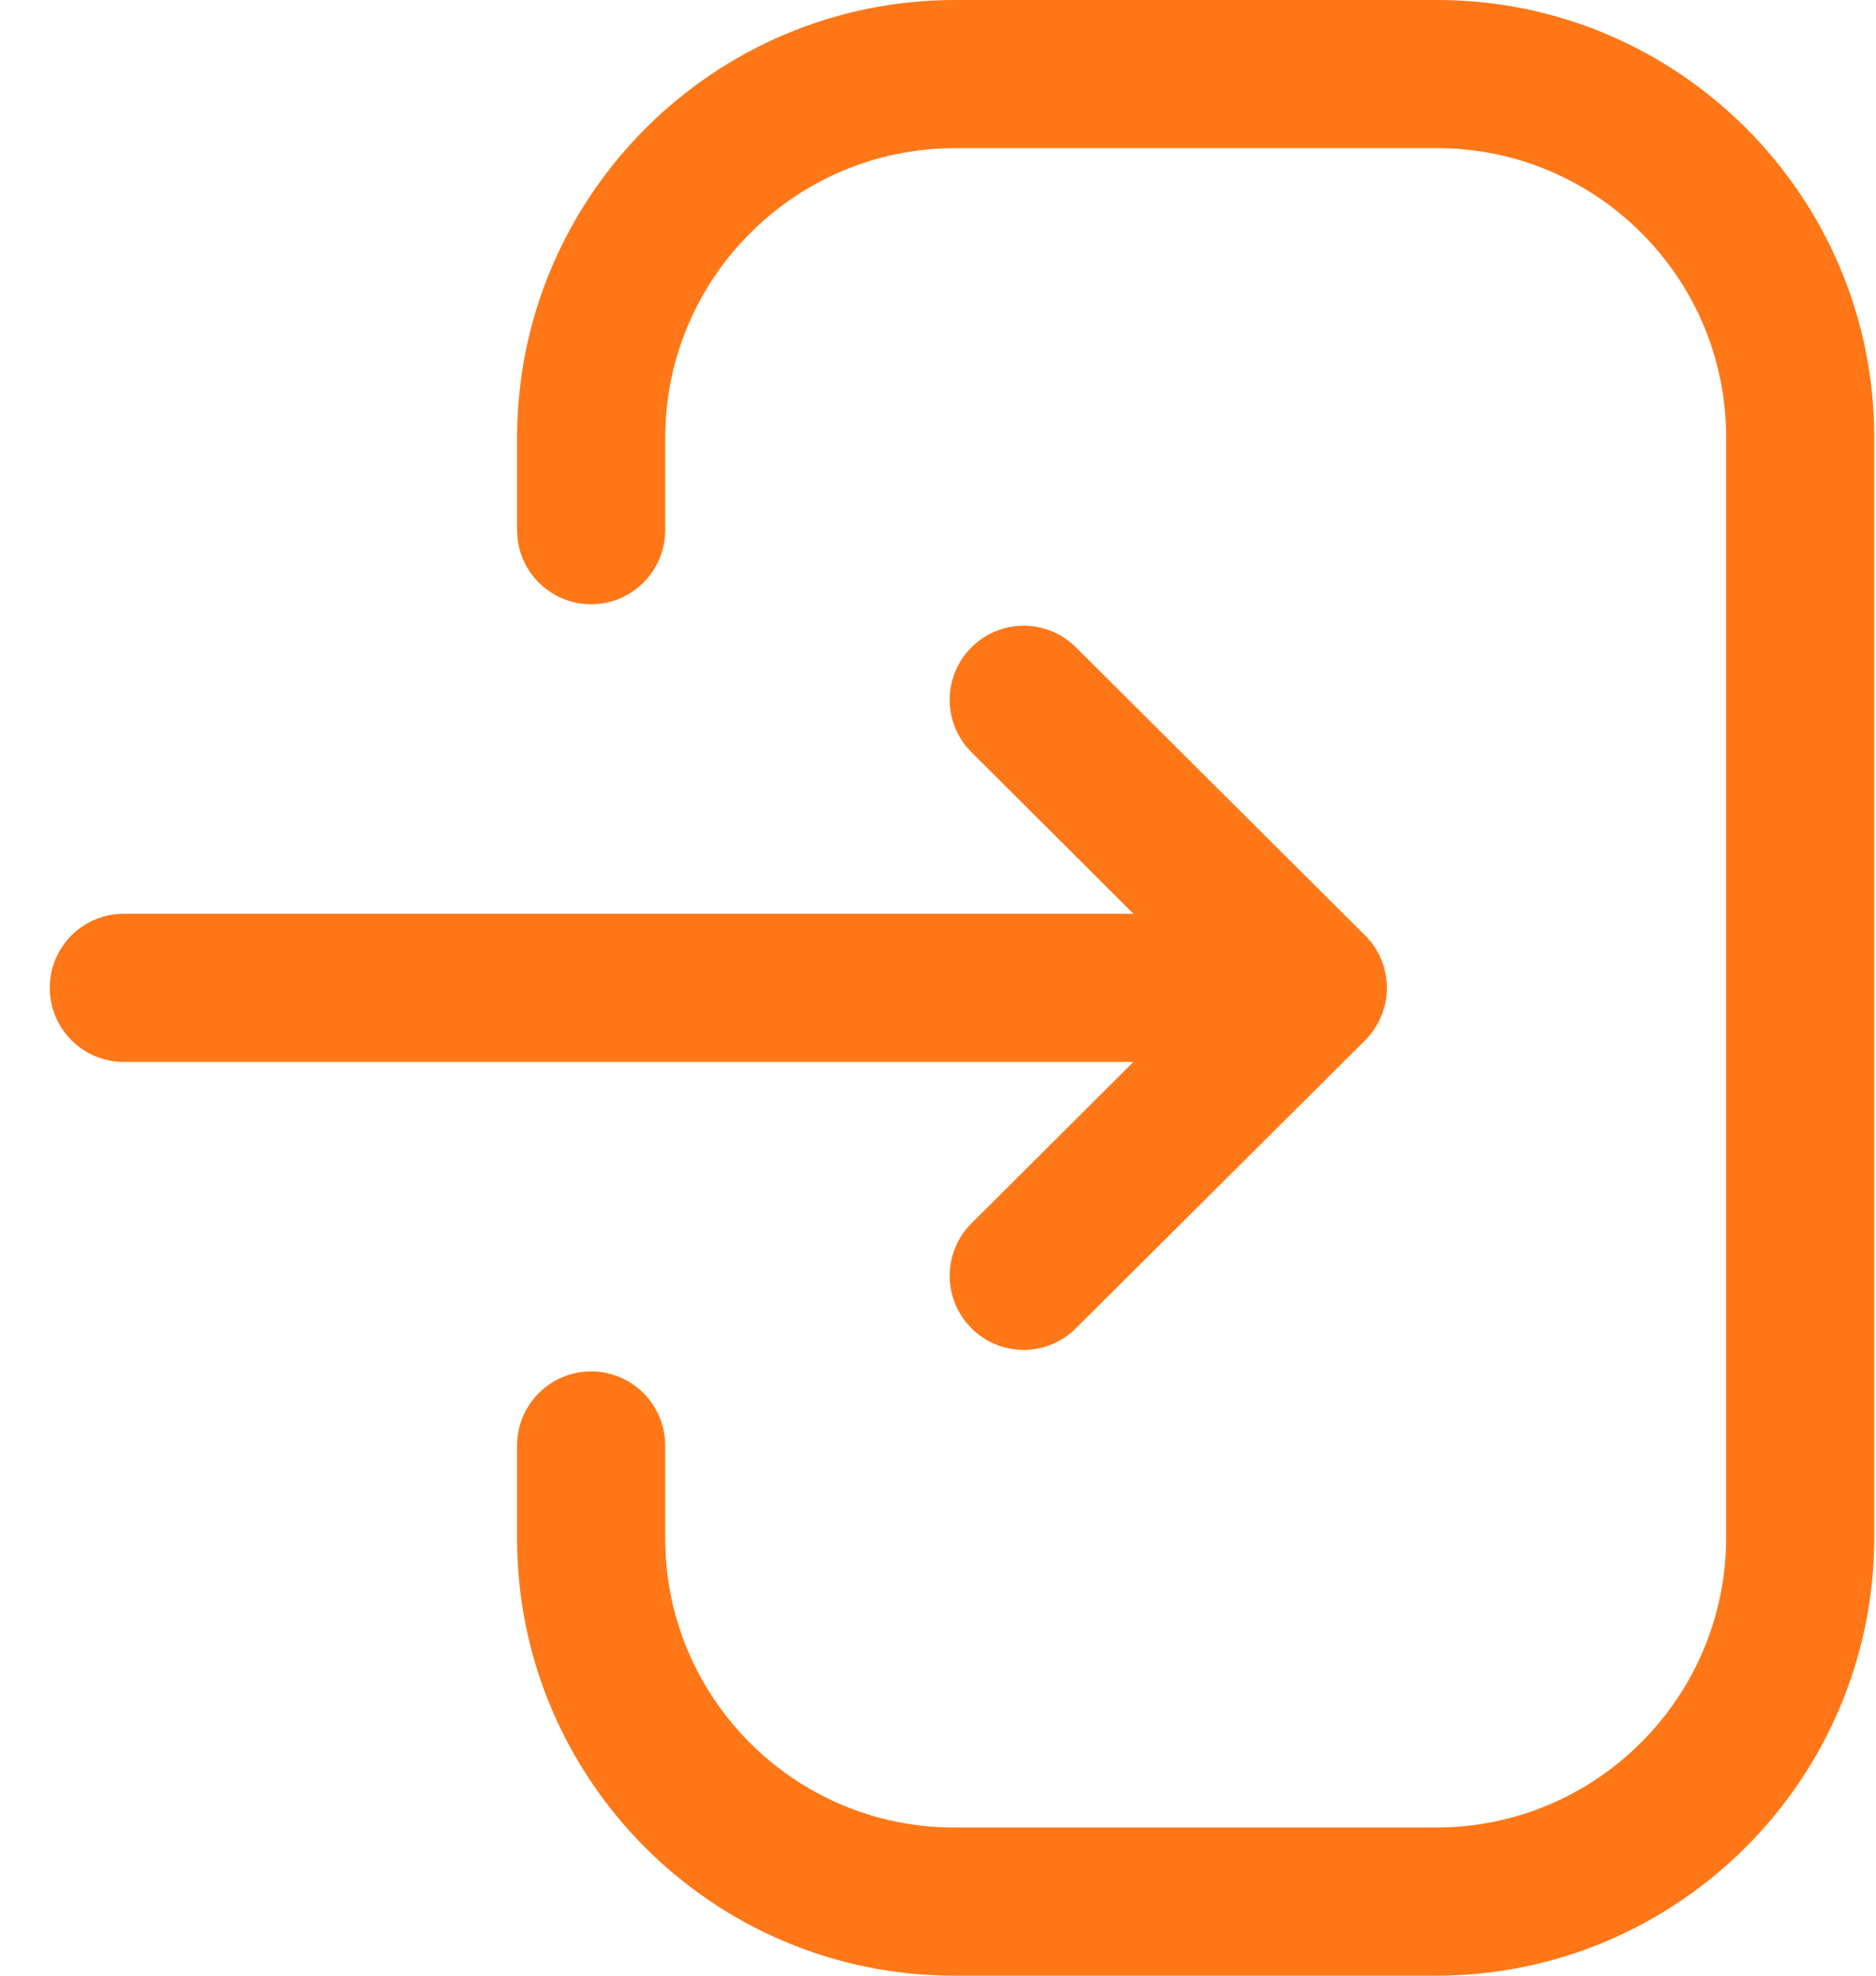 <svg width="19" height="20" viewBox="0 0 19 20" fill="none" xmlns="http://www.w3.org/2000/svg">
<path fill-rule="evenodd" clip-rule="evenodd" d="M14.557 0C16.996 0 18.982 1.985 18.982 4.425V15.564C18.982 18.01 16.991 20 14.546 20H9.661C7.222 20 5.237 18.015 5.237 15.575V14.633C5.237 14.219 5.573 13.883 5.987 13.883C6.401 13.883 6.737 14.219 6.737 14.633V15.575C6.737 17.187 8.049 18.5 9.661 18.5H14.546C16.165 18.5 17.482 17.184 17.482 15.564V4.425C17.482 2.813 16.169 1.5 14.557 1.5H9.672C8.054 1.5 6.737 2.816 6.737 4.434V5.367C6.737 5.781 6.401 6.117 5.987 6.117C5.573 6.117 5.237 5.781 5.237 5.367V4.434C5.237 1.989 7.227 0 9.672 0H14.557ZM10.897 6.553L13.826 9.47C13.849 9.494 13.872 9.519 13.892 9.546L13.826 9.469C13.866 9.508 13.901 9.552 13.93 9.598C13.936 9.61 13.943 9.622 13.95 9.633C13.961 9.651 13.971 9.67 13.979 9.689C13.985 9.703 13.99 9.717 13.996 9.731C14.004 9.75 14.011 9.769 14.017 9.789C14.02 9.805 14.024 9.82 14.027 9.836C14.033 9.855 14.036 9.874 14.039 9.894C14.039 9.902 14.04 9.912 14.041 9.921C14.045 9.947 14.047 9.974 14.047 10L14.039 10.079L14.039 10.102C14.038 10.103 14.038 10.105 14.038 10.107L14.047 10C14.047 10.056 14.04 10.111 14.029 10.164C14.024 10.18 14.02 10.195 14.015 10.211C14.011 10.231 14.004 10.25 13.997 10.27C13.99 10.283 13.985 10.297 13.978 10.31C13.971 10.33 13.961 10.349 13.95 10.368C13.943 10.379 13.936 10.39 13.929 10.401C13.918 10.42 13.906 10.438 13.892 10.456C13.883 10.466 13.874 10.477 13.866 10.487C13.854 10.502 13.84 10.517 13.826 10.531L10.897 13.446C10.751 13.592 10.559 13.665 10.368 13.665C10.176 13.665 9.983 13.592 9.837 13.444C9.544 13.15 9.546 12.676 9.839 12.384L11.479 10.75H1.254C0.84 10.75 0.504 10.414 0.504 10C0.504 9.586 0.84 9.25 1.254 9.25H11.479L9.839 7.615C9.546 7.323 9.544 6.849 9.837 6.555C10.13 6.261 10.604 6.261 10.897 6.553Z" fill="#FF7717"/>
</svg>
